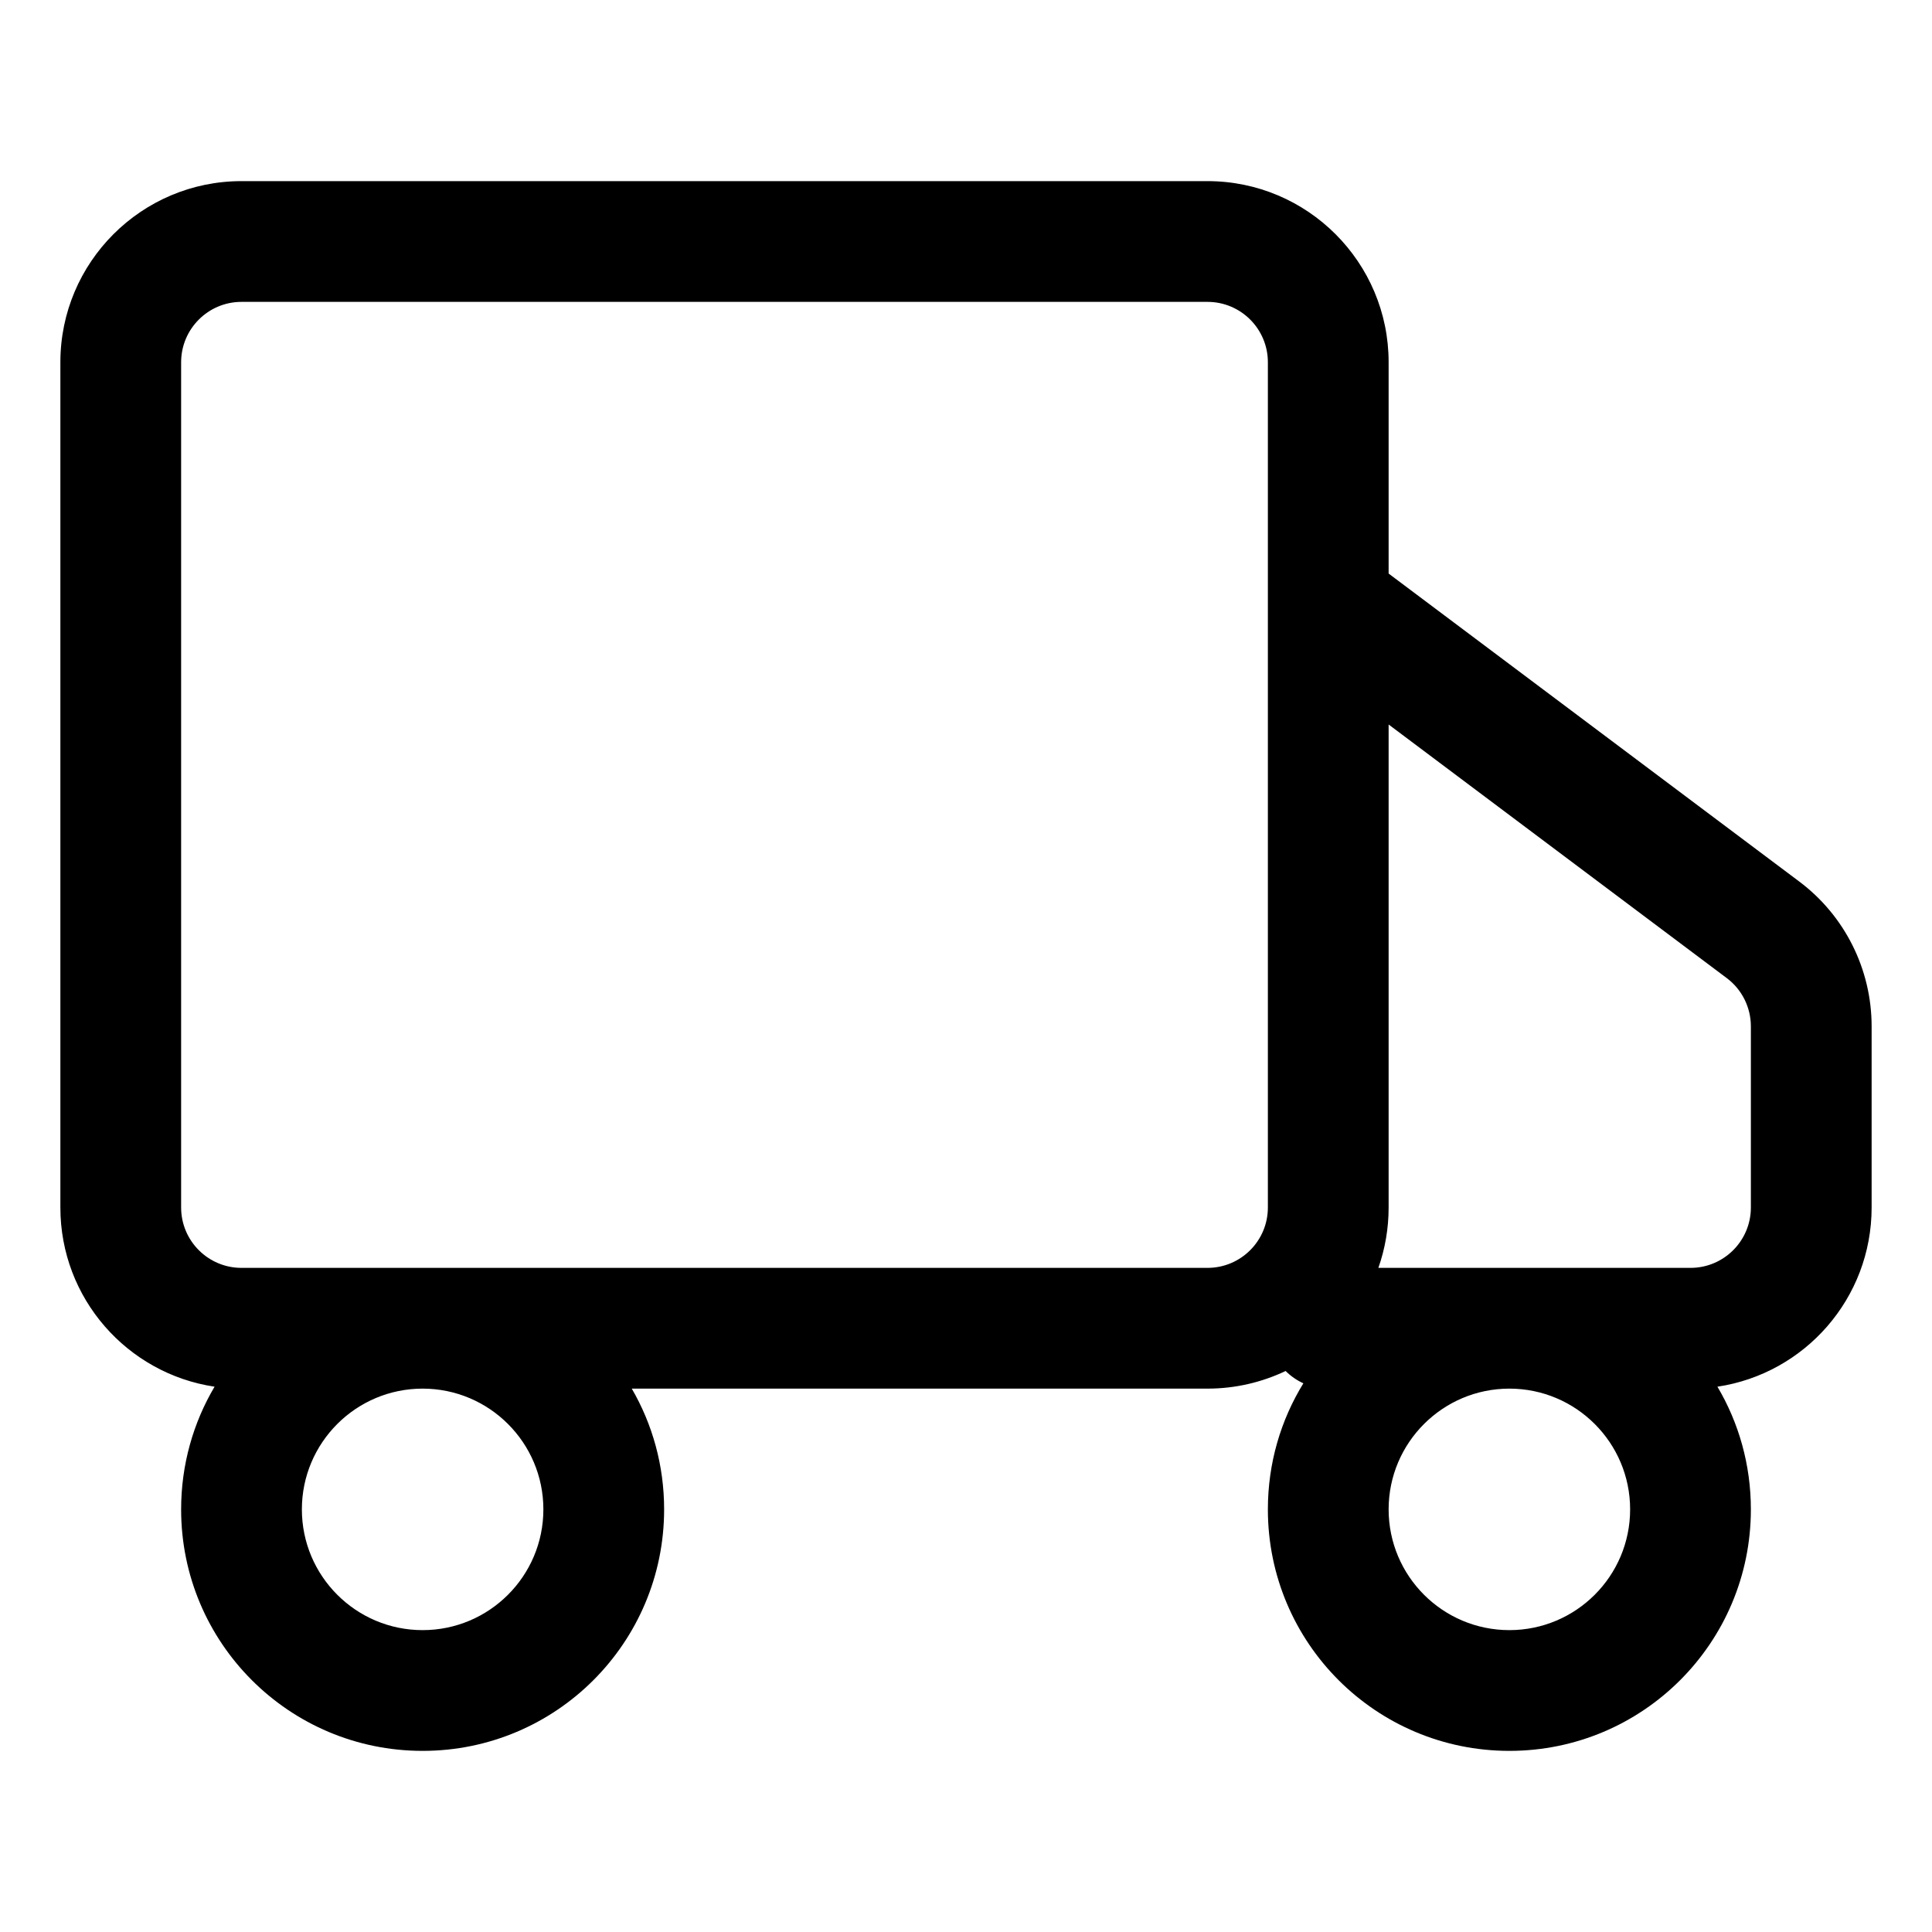 <svg width="16" height="16" viewBox="0 0 16 16" fill="none" xmlns="http://www.w3.org/2000/svg">
<path fill-rule="evenodd" clip-rule="evenodd" d="M2 1.5C1.172 1.5 0.5 2.172 0.5 3V10C0.5 10.753 1.054 11.376 1.777 11.484C1.601 11.781 1.5 12.129 1.5 12.5C1.5 13.605 2.395 14.5 3.5 14.5C4.605 14.5 5.5 13.605 5.5 12.5C5.5 12.136 5.403 11.794 5.232 11.5H10C10.232 11.5 10.451 11.447 10.647 11.354C10.689 11.396 10.739 11.431 10.794 11.456C10.607 11.76 10.5 12.117 10.5 12.5C10.5 13.605 11.395 14.5 12.5 14.5C13.605 14.5 14.5 13.605 14.5 12.5C14.5 12.129 14.399 11.781 14.223 11.484C14.946 11.376 15.5 10.753 15.5 10V8.5C15.5 8.028 15.278 7.583 14.9 7.3L11.5 4.75V3C11.5 2.172 10.828 1.5 10 1.5H2ZM12.5 10.5H14C14.276 10.5 14.5 10.276 14.5 10V8.5C14.5 8.343 14.426 8.194 14.3 8.1L11.5 6V10C11.5 10.175 11.47 10.344 11.415 10.5H12.5ZM12.5 11.5C11.948 11.5 11.5 11.948 11.5 12.5C11.5 13.052 11.948 13.5 12.5 13.5C13.052 13.5 13.5 13.052 13.5 12.5C13.5 11.948 13.052 11.5 12.5 11.5ZM2.5 12.5C2.5 11.948 2.948 11.5 3.5 11.5C4.052 11.5 4.5 11.948 4.5 12.5C4.5 13.052 4.052 13.5 3.5 13.5C2.948 13.5 2.5 13.052 2.5 12.5ZM10 10.5H3.5H2C1.724 10.5 1.5 10.276 1.5 10V3C1.5 2.724 1.724 2.5 2 2.5H10C10.276 2.5 10.5 2.724 10.5 3V4.994V5.005V10C10.5 10.276 10.276 10.5 10 10.5Z" fill="currentColor"/>
</svg>
